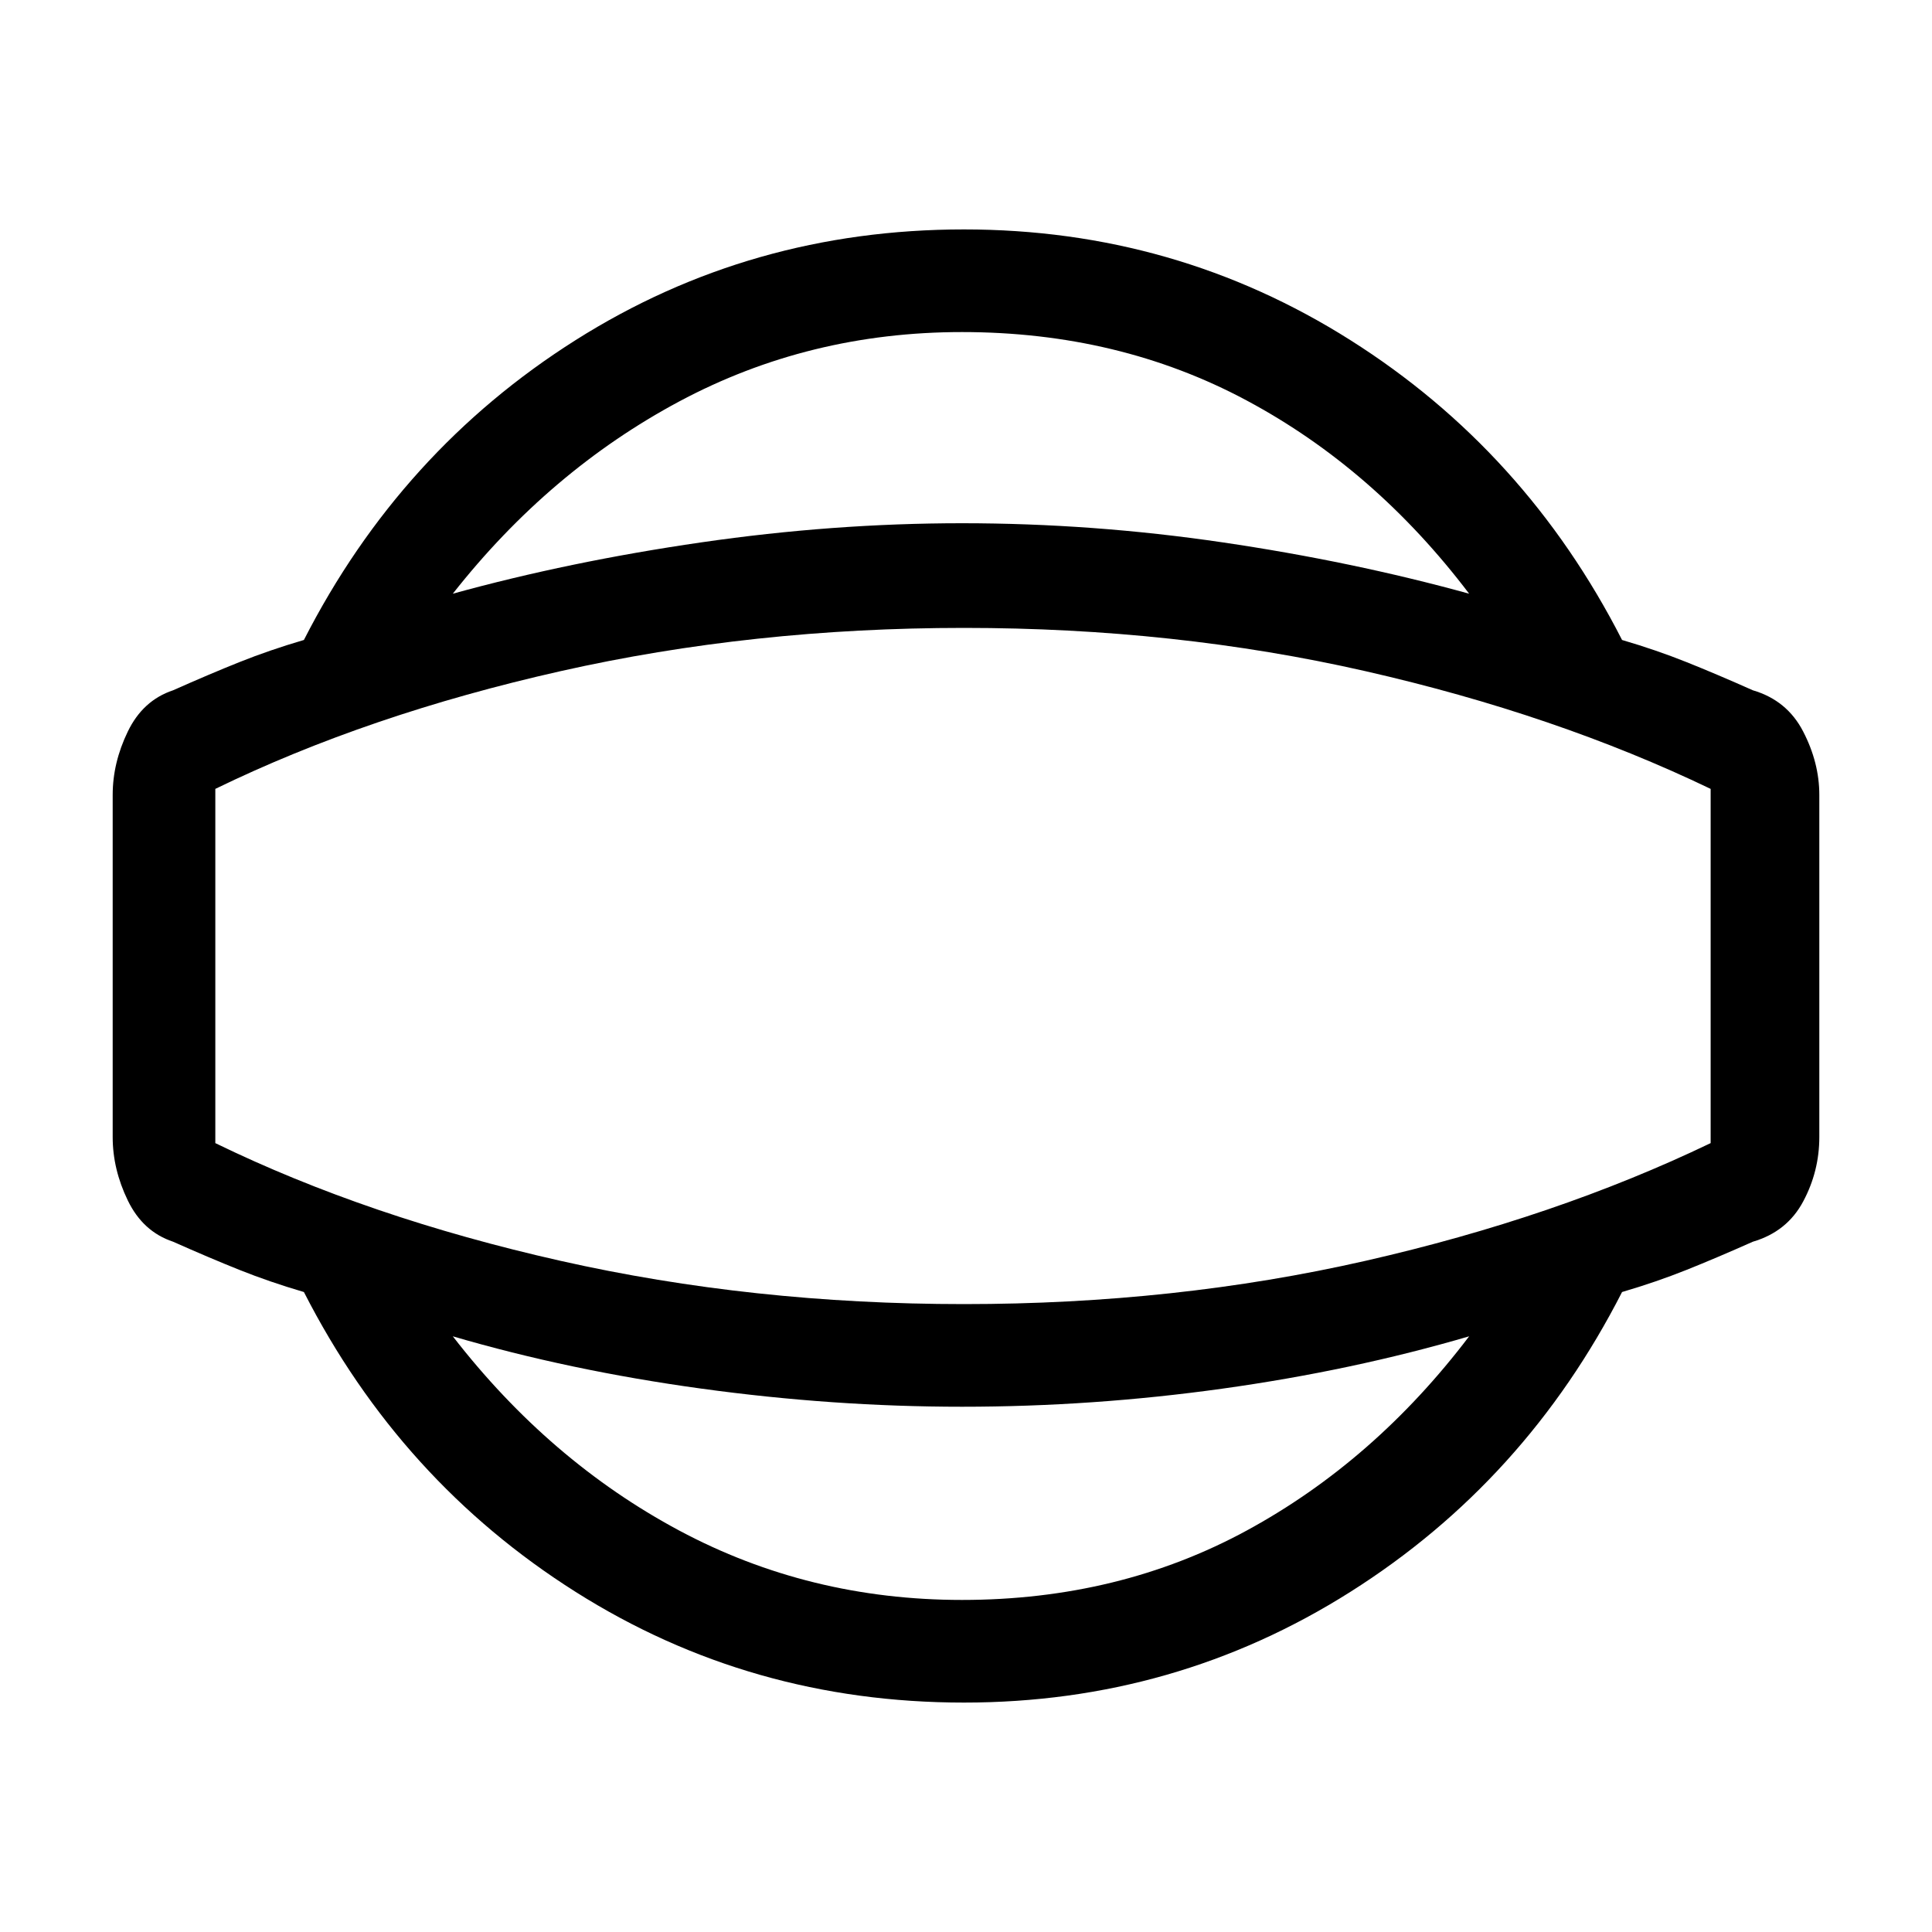 <svg xmlns="http://www.w3.org/2000/svg" height="40" width="40"><path d="M19.958 35.25q-4.416 0-8.041-2.292-3.625-2.291-5.625-6.208-.709-.208-1.334-.458-.625-.25-1.375-.584-.625-.208-.937-.854-.313-.646-.313-1.312v-7.084q0-.666.313-1.312.312-.646.937-.854.75-.334 1.375-.584.625-.25 1.334-.458 2-3.917 5.625-6.208 3.625-2.292 8.041-2.292 4.375 0 8 2.292 3.625 2.291 5.625 6.208.709.208 1.334.458.625.25 1.375.584.708.208 1.041.854.334.646.334 1.312v7.084q0 .708-.334 1.333-.333.625-1.041.833-.75.334-1.375.584-.625.25-1.334.458-2 3.917-5.625 6.208-3.625 2.292-8 2.292Zm-.041-2.125q3.25 0 5.895-1.437 2.646-1.438 4.605-4.021-2.417.708-5.105 1.083-2.687.375-5.395.375-2.667 0-5.396-.375t-5.146-1.083q2 2.583 4.687 4.021 2.688 1.437 5.855 1.437ZM19.958 20Zm-.041-13.125q-3.167 0-5.855 1.437-2.687 1.438-4.687 3.98 2.417-.667 5.146-1.063 2.729-.396 5.396-.396 2.708 0 5.395.396 2.688.396 5.105 1.063-1.959-2.584-4.605-4-2.645-1.417-5.895-1.417ZM19.958 27q4.375 0 8.313-.896 3.937-.896 7.146-2.437v-7.334q-3.209-1.541-7.146-2.437Q24.333 13 19.958 13t-8.354.896q-3.979.896-7.146 2.437v7.334q3.167 1.541 7.146 2.437 3.979.896 8.354.896Z"/></svg>